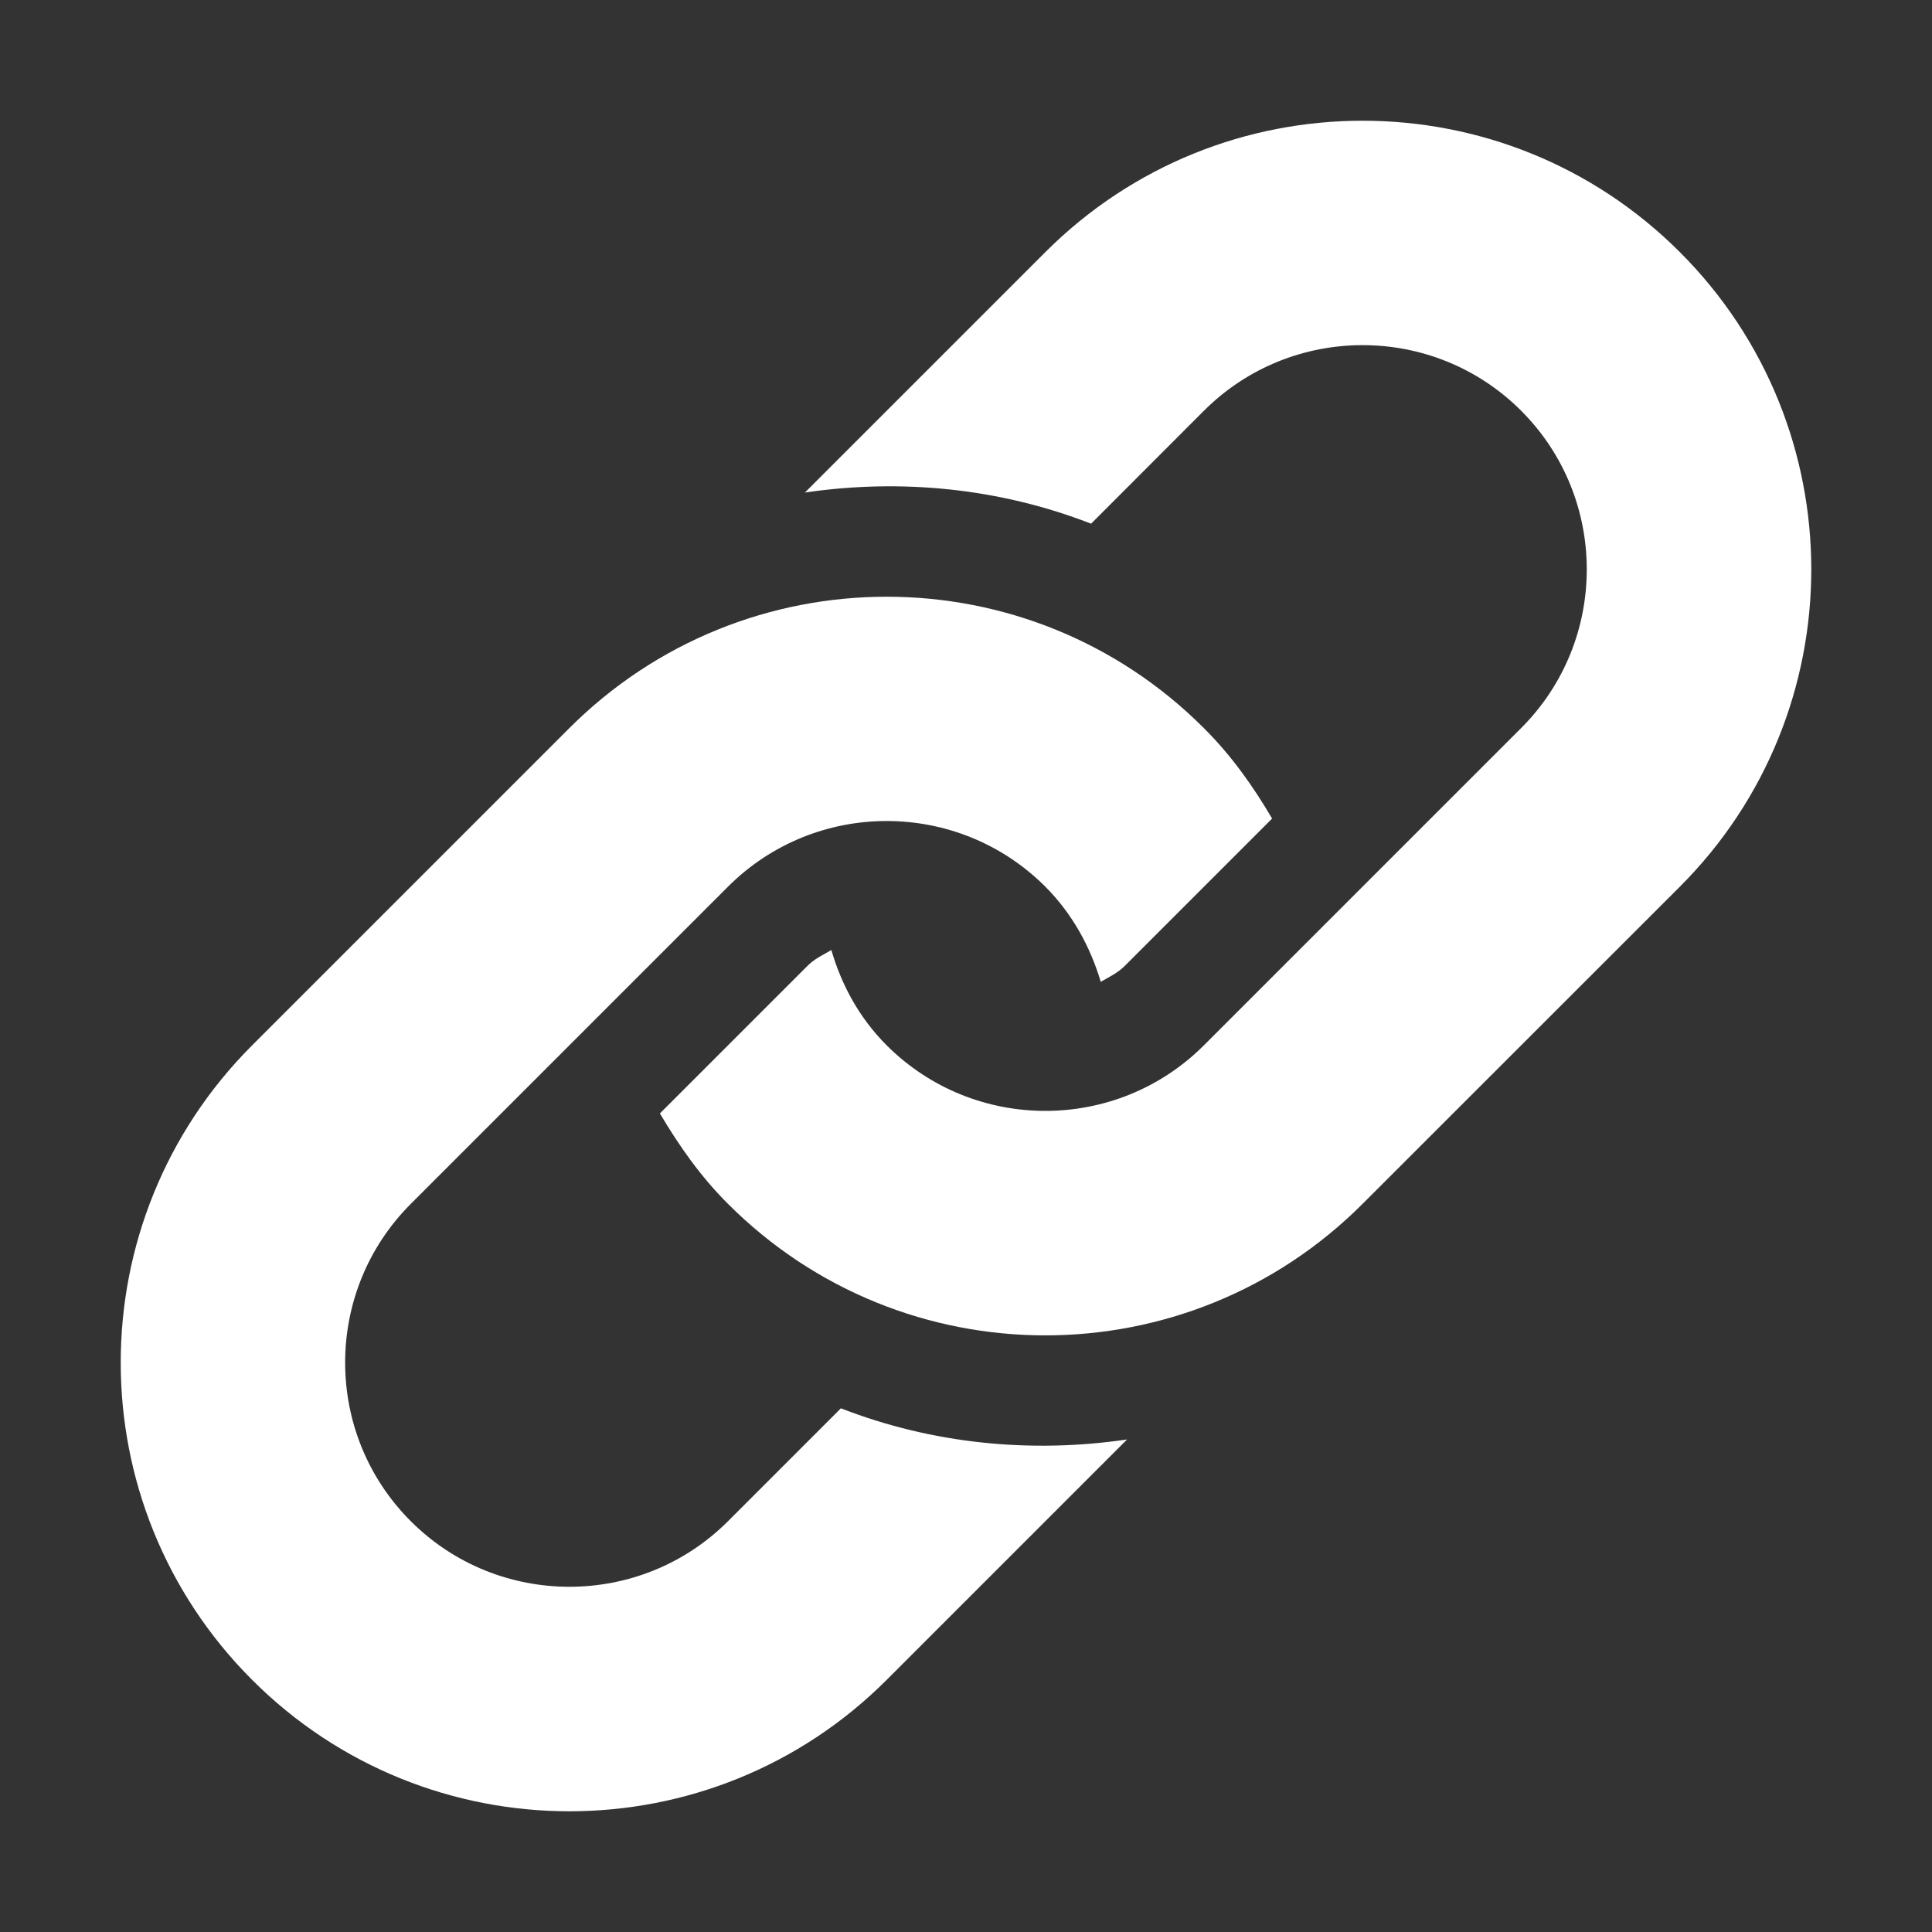 <svg xmlns="http://www.w3.org/2000/svg" width="16" height="16" viewBox="0 0 16 16">
  <rect x="0" y="0" width="16" height="16" fill="#333333" stroke="none"/>
  <g fill="none" fill-rule="evenodd">
    <rect width="16" height="16"/>
    <path fill="white" d="M13.912,7.343 L11.284,9.97 C9.833,11.422 7.48,11.422 6.029,9.97 C5.801,9.743 5.622,9.486 5.465,9.221 L6.686,8 C6.744,7.941 6.816,7.908 6.885,7.868 C6.969,8.157 7.116,8.43 7.343,8.657 C8.068,9.381 9.246,9.381 9.97,8.657 L12.598,6.029 C13.322,5.305 13.322,4.126 12.598,3.402 C11.874,2.677 10.695,2.677 9.97,3.402 L9.036,4.337 C8.278,4.042 7.461,3.962 6.666,4.079 L8.657,2.088 C10.108,0.637 12.461,0.637 13.912,2.088 C15.363,3.539 15.363,5.892 13.912,7.343 Z M6.964,11.663 L6.029,12.598 C5.305,13.322 4.126,13.322 3.402,12.598 C2.677,11.874 2.677,10.695 3.402,9.97 L6.029,7.343 C6.754,6.618 7.932,6.618 8.657,7.343 C8.883,7.57 9.03,7.843 9.116,8.131 C9.185,8.091 9.256,8.058 9.314,8 L10.535,6.779 C10.379,6.513 10.199,6.258 9.97,6.03 C8.52,4.579 6.167,4.579 4.715,6.03 L2.088,8.657 C0.637,10.108 0.637,12.461 2.088,13.912 C3.539,15.363 5.892,15.363 7.343,13.912 L9.334,11.921 C8.539,12.038 7.722,11.958 6.964,11.663 Z"/>
  </g>
</svg>
